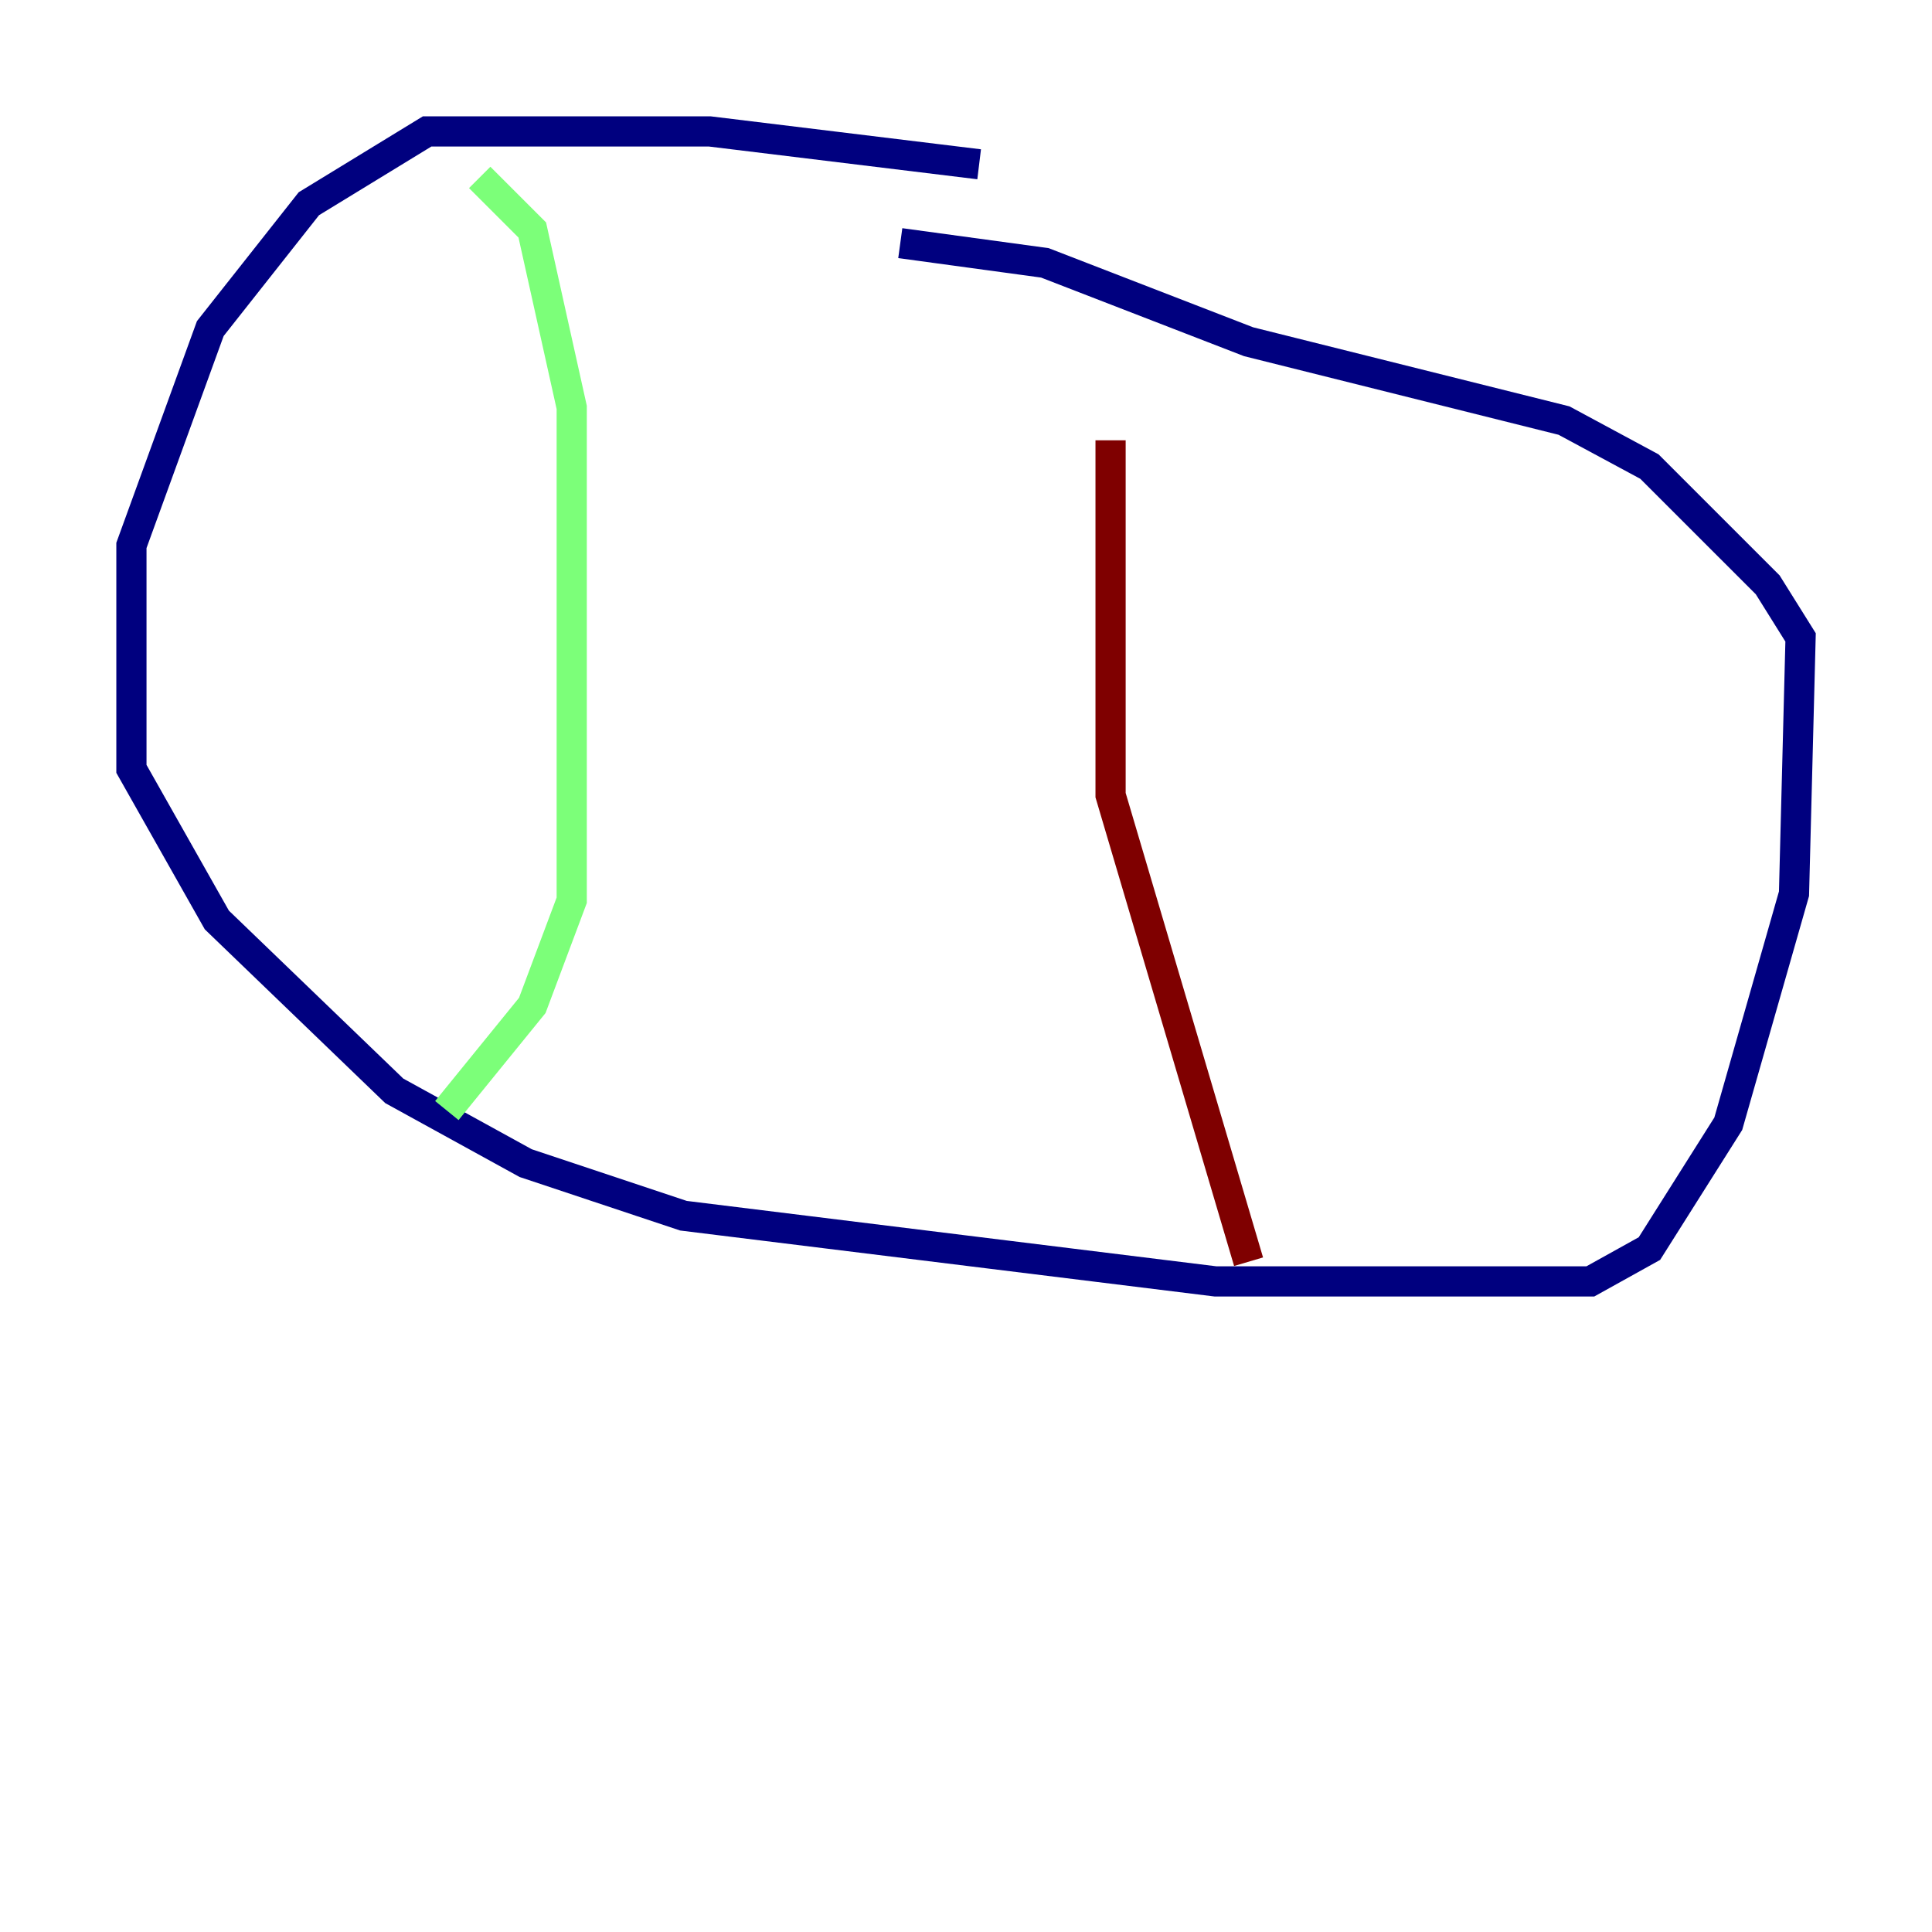 <?xml version="1.0" encoding="utf-8" ?>
<svg baseProfile="tiny" height="128" version="1.2" viewBox="0,0,128,128" width="128" xmlns="http://www.w3.org/2000/svg" xmlns:ev="http://www.w3.org/2001/xml-events" xmlns:xlink="http://www.w3.org/1999/xlink"><defs /><polyline fill="none" points="64.871,10.884 47.02,8.707 28.299,8.707 20.463,13.497 13.932,21.769 8.707,36.136 8.707,50.939 14.367,60.952 26.122,72.272 34.83,77.061 45.279,80.544 80.544,84.898 105.361,84.898 109.279,82.721 114.503,74.449 118.857,59.211 119.293,42.231 117.116,38.748 109.279,30.912 103.619,27.864 82.721,22.64 69.225,17.415 59.646,16.109" stroke="#00007f" stroke-width="2" /><polyline fill="none" points="31.782,11.755 35.265,15.238 37.878,26.993 37.878,59.646 35.265,66.612 29.605,73.578" stroke="#7cff79" stroke-width="2" /><polyline fill="none" points="82.721,83.592 73.578,52.68 73.578,29.17" stroke="#7f0000" stroke-width="2" /></svg>